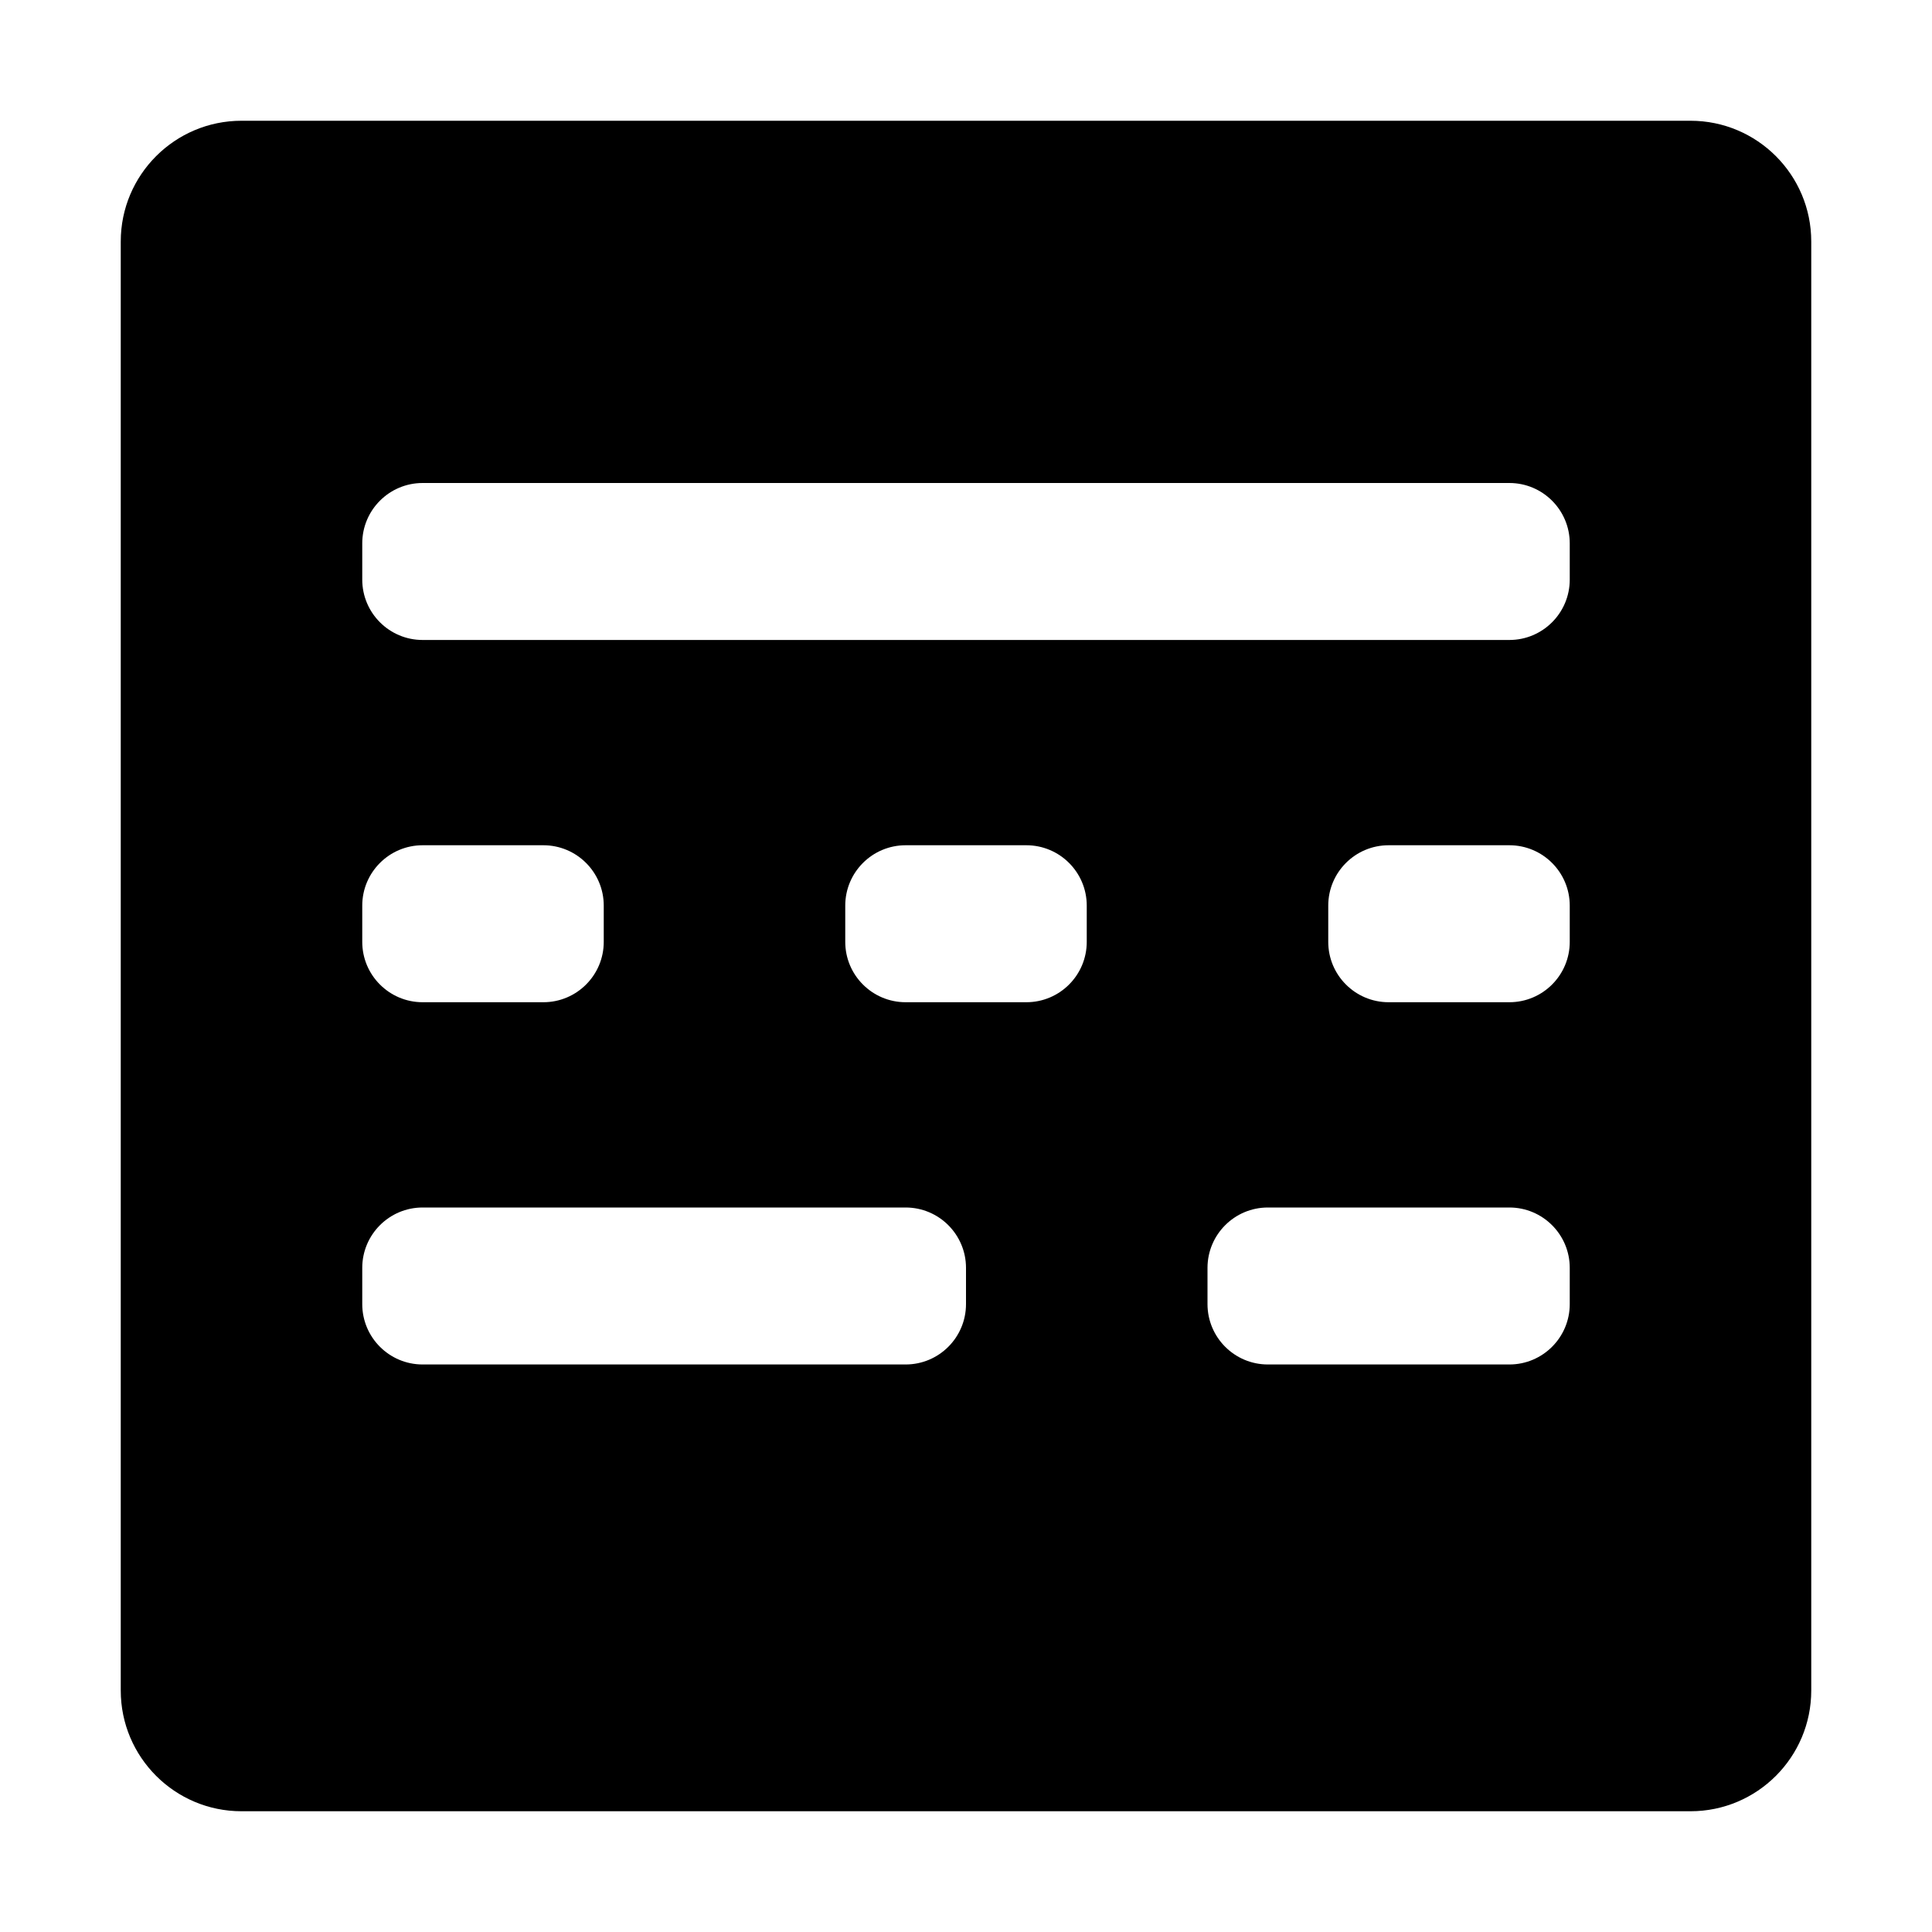 <svg width="16" height="16" viewBox="0 0 16 16" fill="black" xmlns="http://www.w3.org/2000/svg" data-v-d00cfa20=""
     class="">
    <path fill-rule="evenodd" clip-rule="evenodd"
          d="M1 2C1 1.448 1.448 1 2 1H14C14.552 1 15 1.448 15 2V14C15 14.552 14.552 15 14 15H2C1.448 15 1 14.552 1 14V2ZM3 4.5C3 4.224 3.224 4 3.5 4H12.5C12.776 4 13 4.224 13 4.5V4.8C13 5.076 12.776 5.3 12.5 5.3H3.5C3.224 5.3 3 5.076 3 4.8V4.5ZM3.5 7C3.224 7 3 7.224 3 7.5V7.8C3 8.076 3.224 8.3 3.5 8.3H4.5C4.776 8.3 5 8.076 5 7.8V7.5C5 7.224 4.776 7 4.5 7H3.5ZM7 7.5C7 7.224 7.224 7 7.5 7H8.5C8.776 7 9 7.224 9 7.5V7.8C9 8.076 8.776 8.3 8.5 8.3H7.5C7.224 8.3 7 8.076 7 7.8V7.5ZM11.5 7C11.224 7 11 7.224 11 7.5V7.8C11 8.076 11.224 8.3 11.5 8.3H12.5C12.776 8.3 13 8.076 13 7.8V7.5C13 7.224 12.776 7 12.5 7H11.5ZM3 10.5C3 10.224 3.224 10 3.5 10H7.5C7.776 10 8 10.224 8 10.5V10.8C8 11.076 7.776 11.3 7.5 11.3H3.5C3.224 11.3 3 11.076 3 10.8V10.5ZM10.5 10C10.224 10 10 10.224 10 10.5V10.8C10 11.076 10.224 11.3 10.5 11.3H12.5C12.776 11.3 13 11.076 13 10.8V10.5C13 10.224 12.776 10 12.5 10H10.5Z"
          fill="currentColor"></path>
</svg>